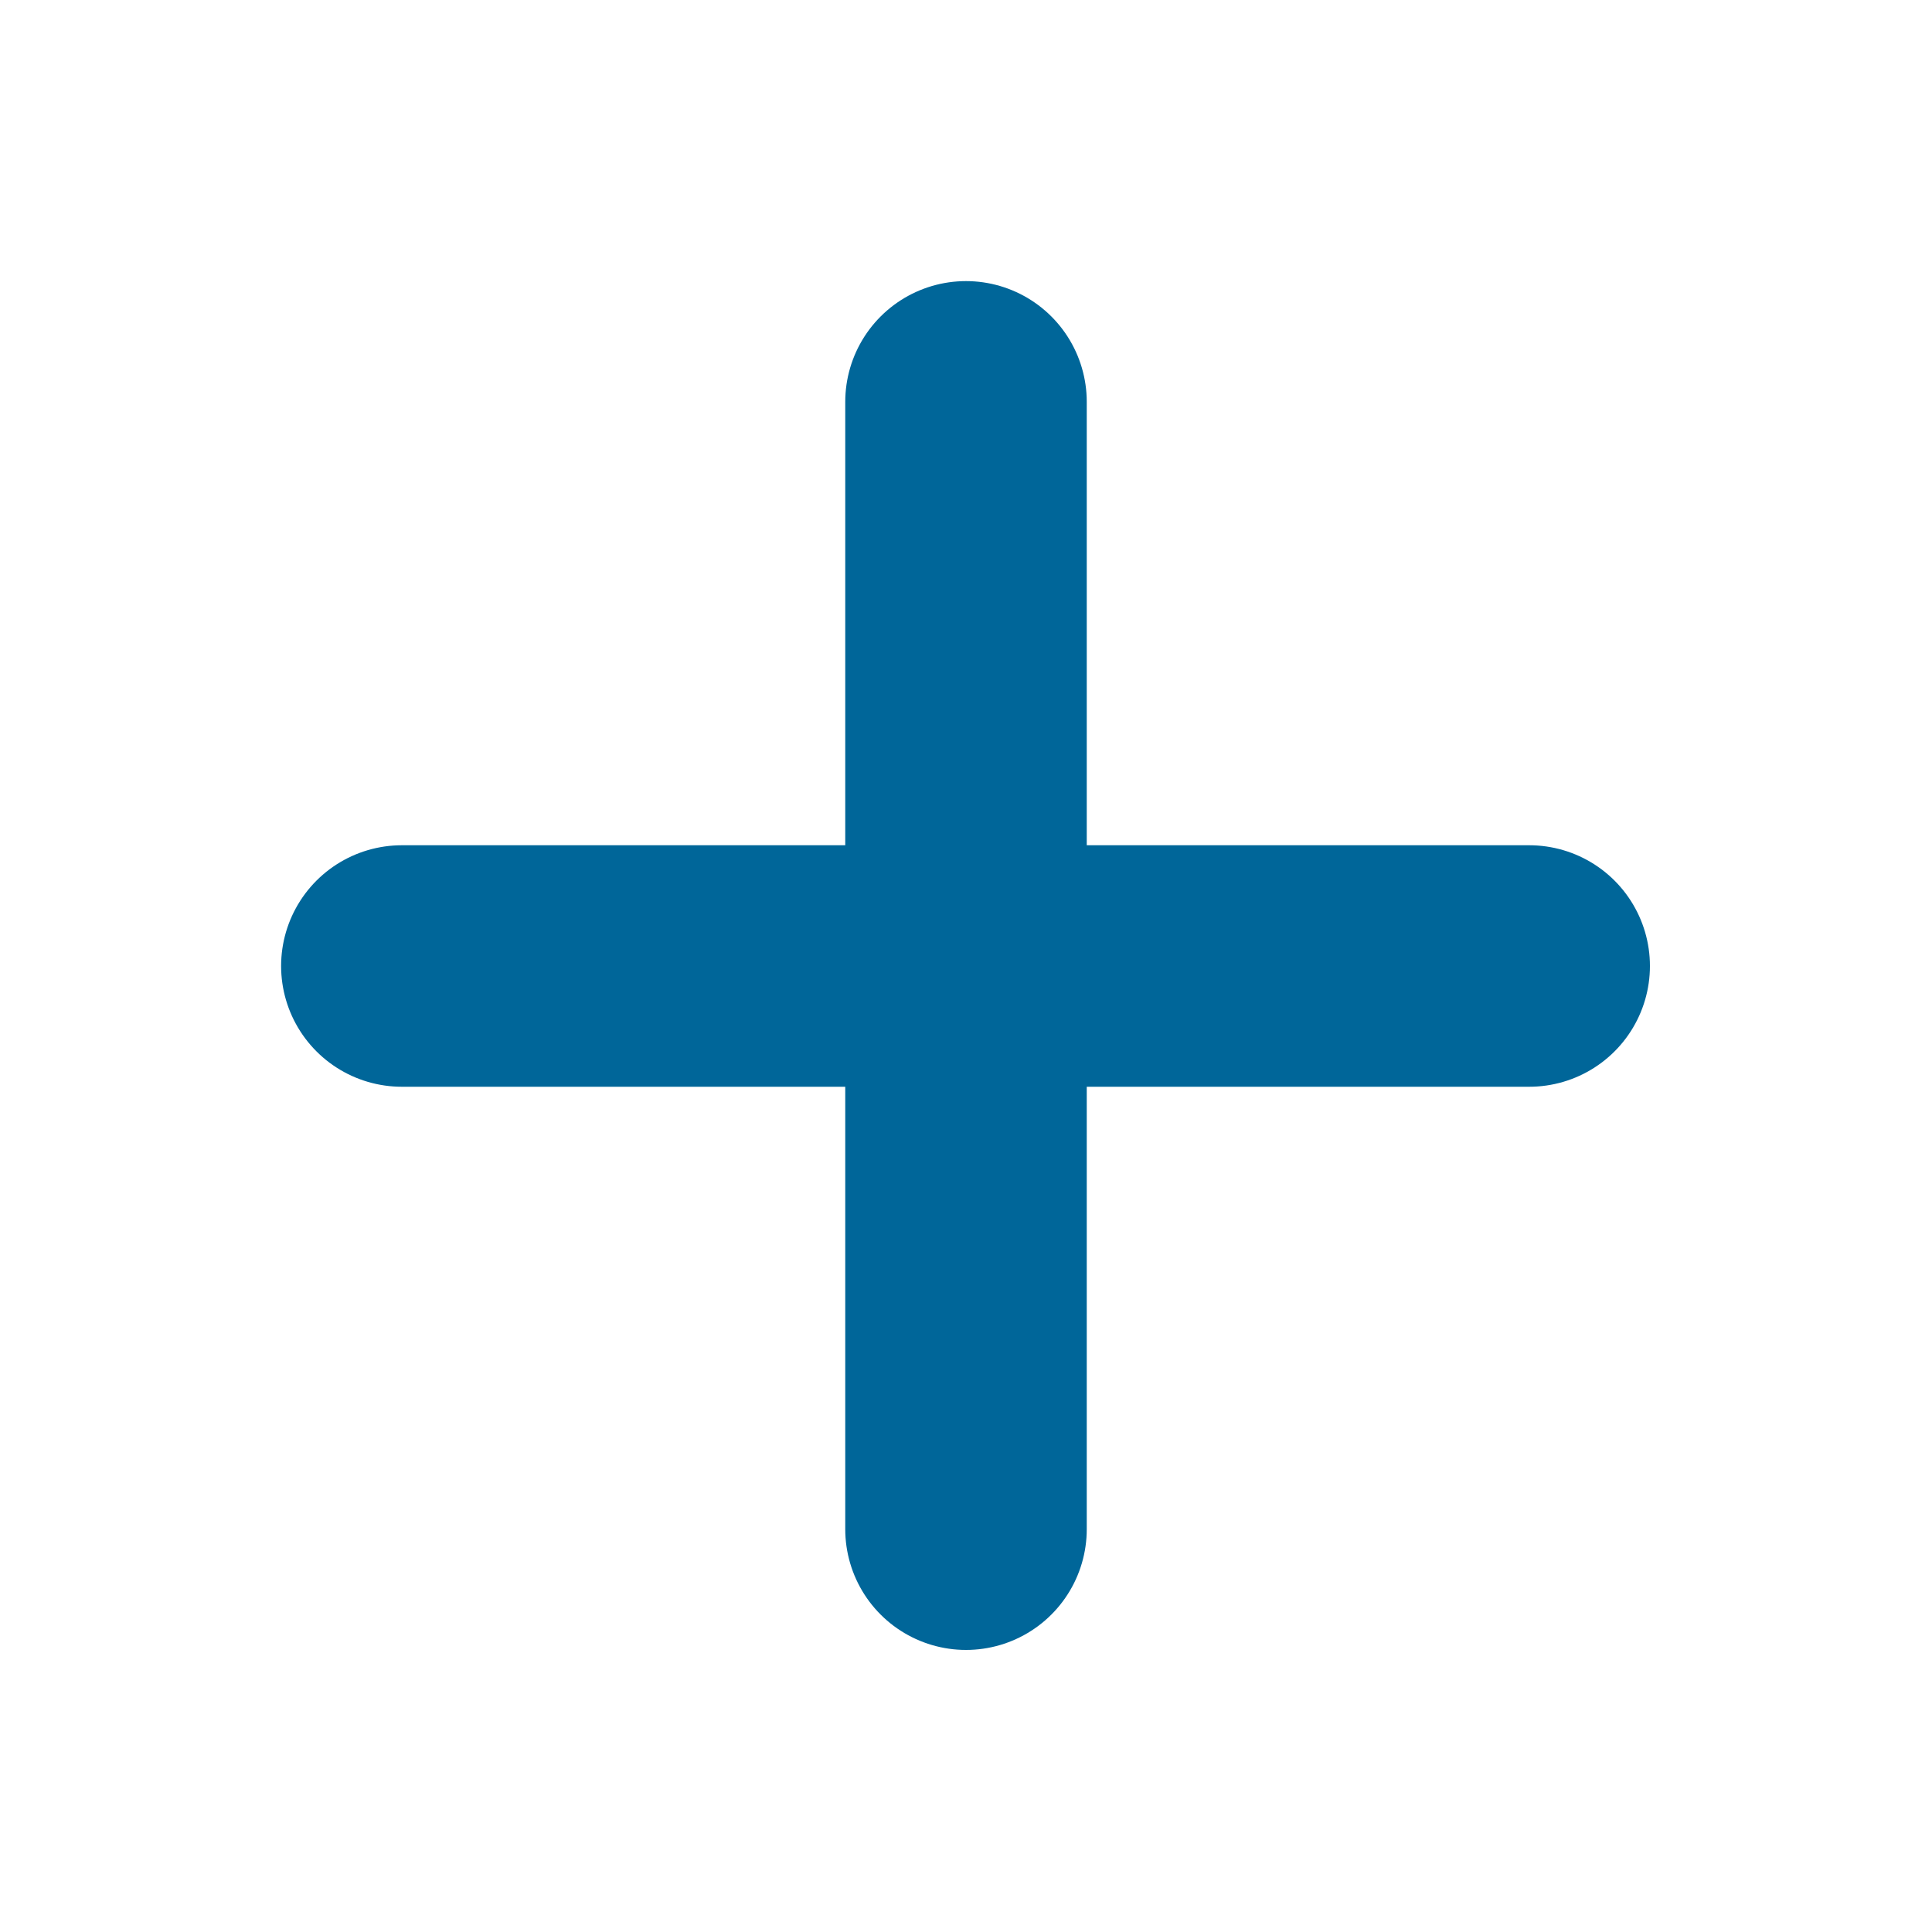 <svg width="20" height="20" viewBox="0 0 20 20" fill="none" xmlns="http://www.w3.org/2000/svg" xmlns:xlink="http://www.w3.org/1999/xlink">
	<desc>
			Created with Pixso.
	</desc>
	<defs>
		<clipPath id="clip17_102">
			<rect id="plus 1" rx="-0.5" width="19" height="19" transform="translate(0.5 0.5)" fill="white" fill-opacity="0"/>
		</clipPath>
	</defs>
	<rect id="plus 1" rx="-0.5" width="19" height="19" transform="translate(0.5 0.5)" fill="#FFFFFF" fill-opacity="0"/>
	<g clip-path="url(#clip17_102)">
		<path id="Vector" d="M10 4.16L10 15.83" stroke="#006699" stroke-opacity="1" stroke-width="2.5" stroke-linejoin="round" stroke-linecap="round"/>
		<path id="Vector" d="M4.16 10L15.83 10" stroke="#006699" stroke-opacity="1" stroke-width="2.5" stroke-linejoin="round" stroke-linecap="round"/>
	</g>
</svg>
